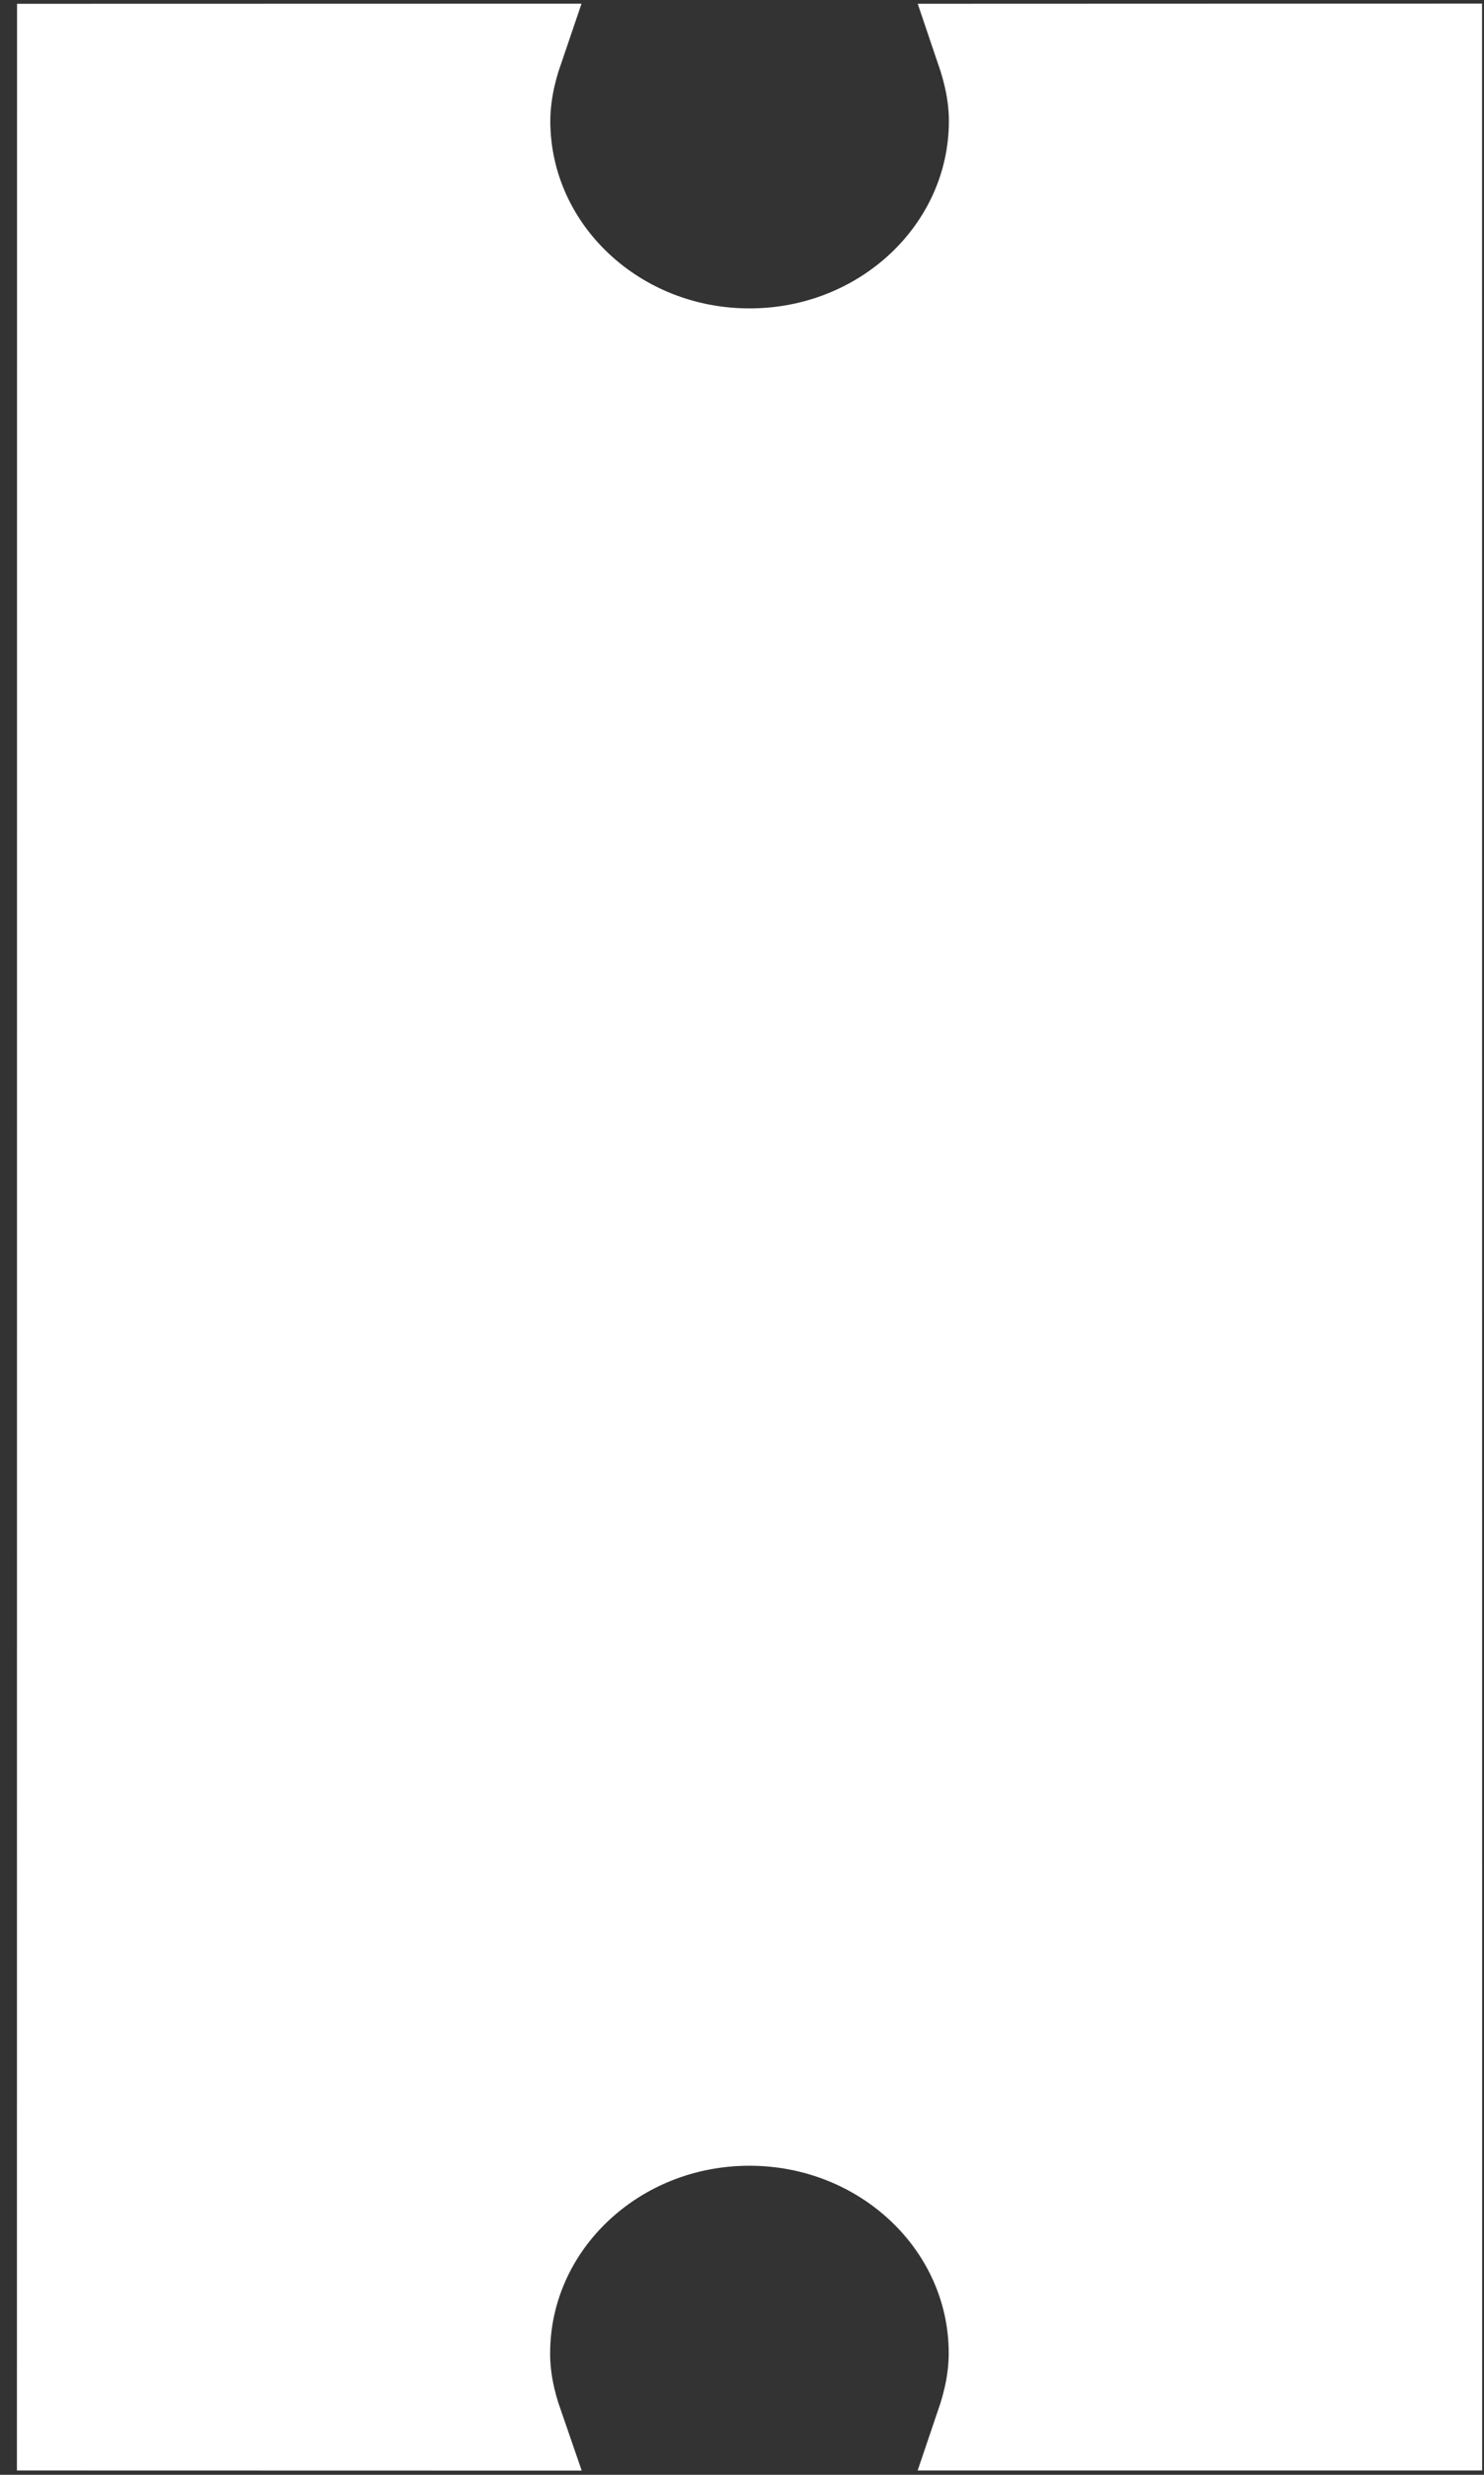 <?xml version="1.0" encoding="UTF-8" standalone="no"?>
<!-- Created with Inkscape (http://www.inkscape.org/) -->

<svg
   width="600"
   height="1000"
   viewBox="0 0 158.75 264.583"
   version="1.1"
   id="svg1"
   xml:space="preserve"
   xmlns="http://www.w3.org/2000/svg"
   xmlns:svg="http://www.w3.org/2000/svg"><rect x="0" y="0" width="158.75" height="264.583" fill="#333333" stroke="none"/><defs
     id="defs1" /><g
     id="layer1"><g
       style="fill:#ffffff;stroke:#ffffff;stroke-width:1.296"
       id="g2"
       transform="matrix(5.881,0,0,5.881,-0.805,42.667)"><g
         id="SVGRepo_bgCarrier"
         stroke-width="0" /><g
         id="SVGRepo_tracerCarrier"
         stroke-linecap="round"
         stroke-linejoin="round" /><g
         id="SVGRepo_iconCarrier"
         transform="matrix(-0.983,0.924,-0.983,-0.924,49.15,15.235)"> <g
   id="g1"> <path
   d="M 35.99,12.641 12.64,35.989 8.503,31.854 c 0.292,-0.15 0.569,-0.334 0.813,-0.576 1.272,-1.273 1.273,-3.334 10e-4,-4.605 -1.271,-1.271 -3.333,-1.271 -4.604,0 -0.244,0.244 -0.426,0.523 -0.576,0.814 L 0,23.353 23.35,0.001 27.487,4.138 c -0.291,0.15 -0.57,0.334 -0.814,0.578 -1.271,1.271 -1.271,3.332 0,4.604 1.271,1.271 3.332,1.271 4.604,0 0.246,-0.244 0.43,-0.525 0.578,-0.816 z"
   id="path1" /> </g> </g></g></g></svg>

